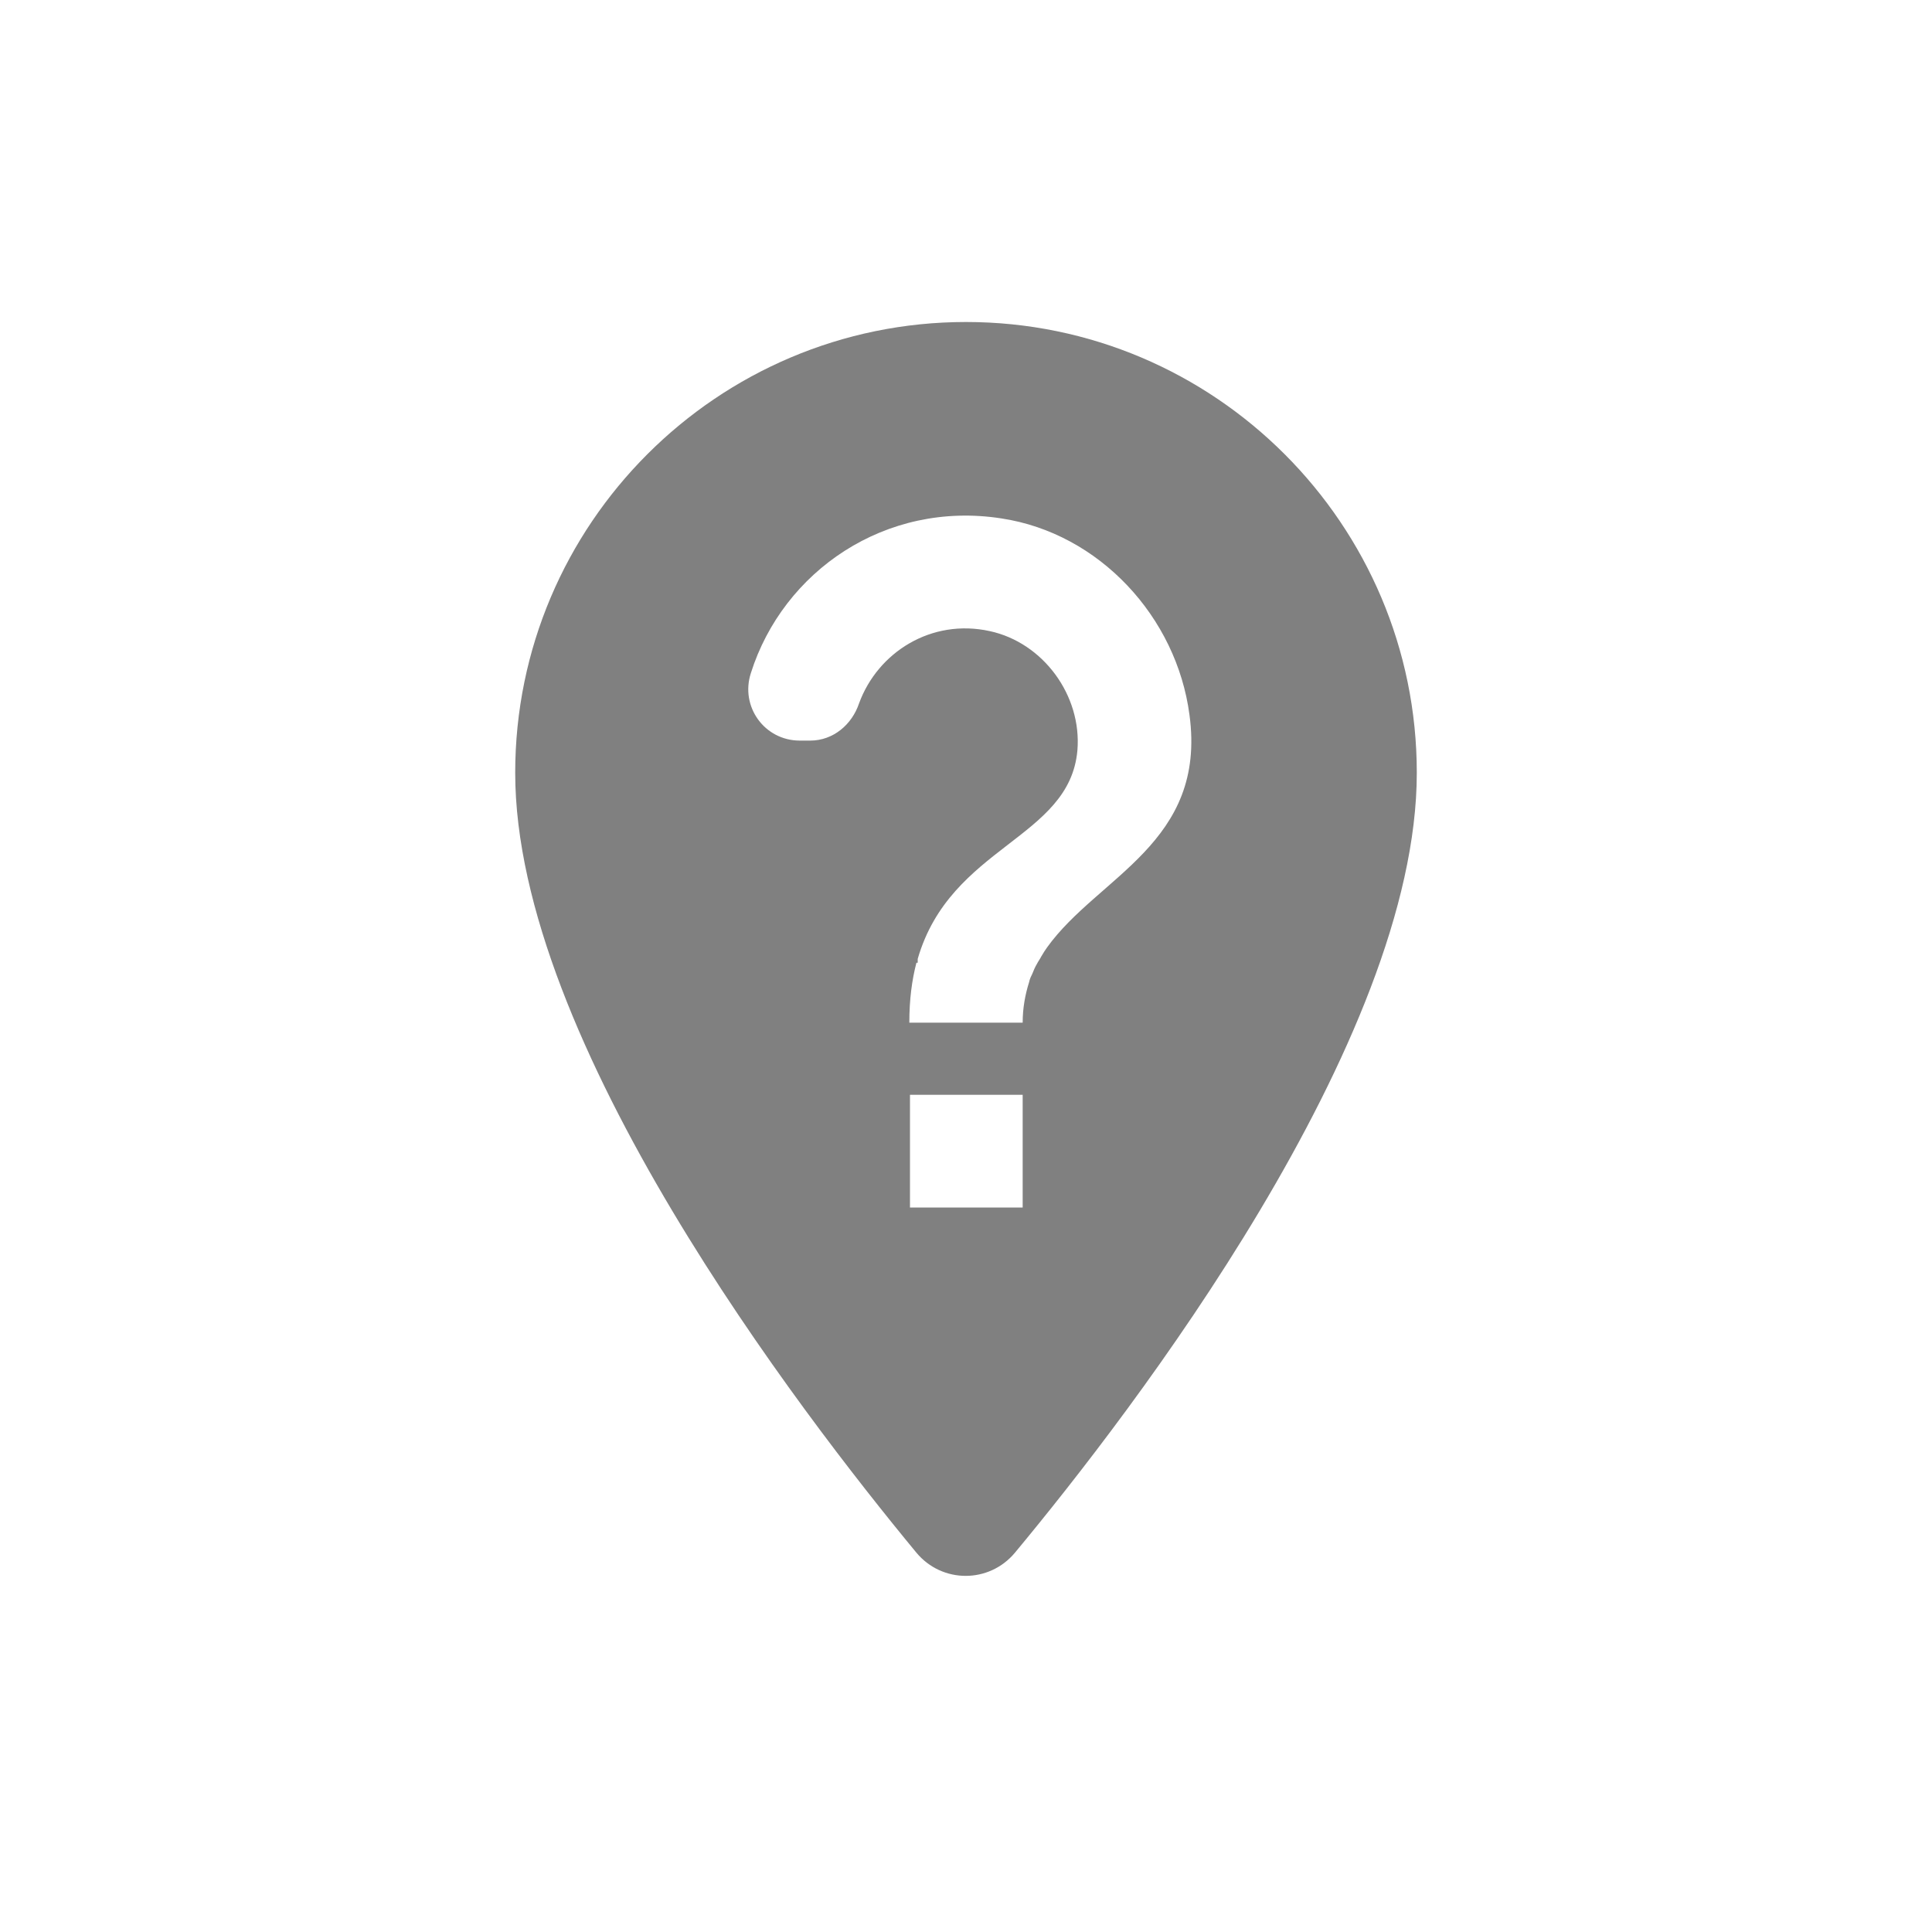 <svg width="24" height="24" viewBox="0 0 24 24" fill="none" xmlns="http://www.w3.org/2000/svg">
<path fill-rule="evenodd" clip-rule="evenodd" d="M12 4C8.912 4 6.4 6.512 6.4 9.6C6.4 12.936 9.936 17.536 11.384 19.288C11.704 19.672 12.288 19.672 12.608 19.288C14.064 17.536 17.6 12.936 17.6 9.6C17.6 6.512 15.088 4 12 4ZM12.704 15H11.304V13.6H12.704V15ZM13.008 11.768C12.984 11.8 12.96 11.84 12.936 11.88C12.92 11.912 12.896 11.944 12.88 11.976C12.856 12.016 12.84 12.056 12.824 12.096C12.808 12.128 12.792 12.16 12.784 12.2C12.736 12.352 12.704 12.52 12.704 12.704H11.296C11.296 12.416 11.328 12.176 11.384 11.96H11.4V11.912C11.808 10.504 13.288 10.424 13.384 9.32C13.44 8.64 12.96 7.984 12.296 7.84C11.568 7.68 10.904 8.104 10.672 8.736C10.584 9 10.352 9.2 10.064 9.2H9.936C9.496 9.2 9.192 8.776 9.328 8.36C9.728 7.096 11 6.216 12.44 6.44C13.656 6.624 14.616 7.664 14.776 8.88C14.992 10.472 13.64 10.888 13.008 11.768Z" fill="#808080"/>
</svg>
